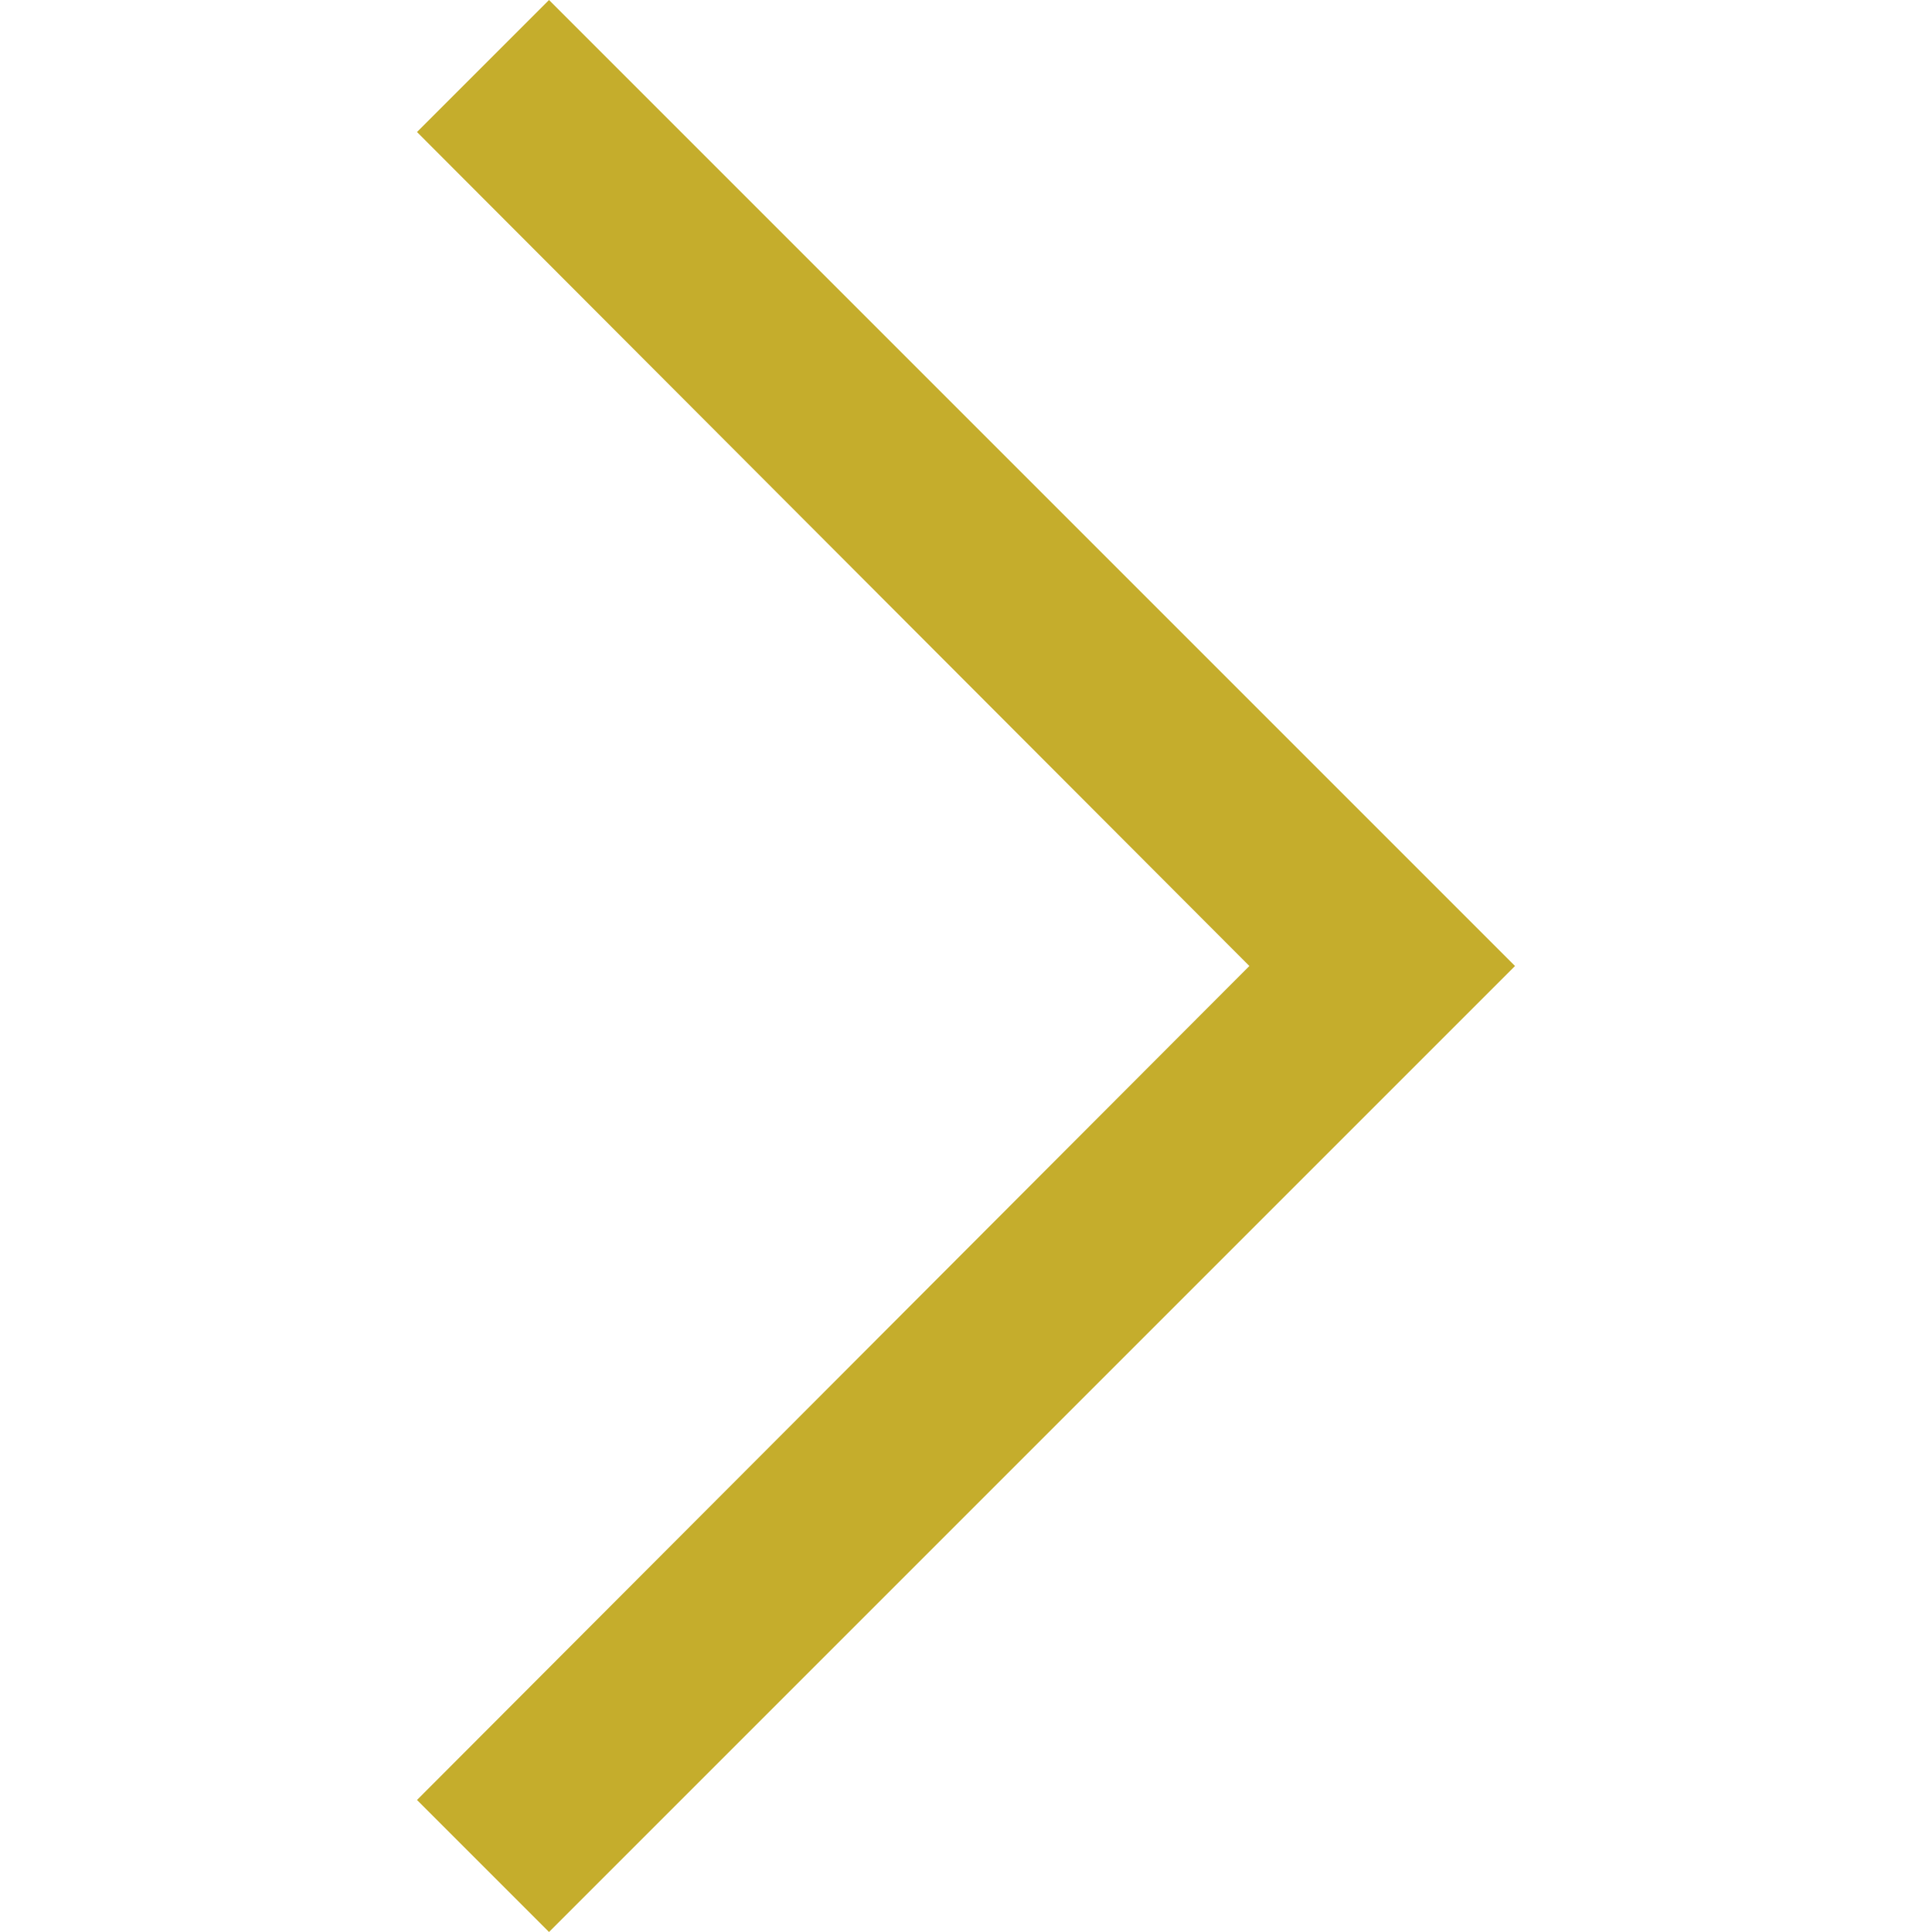 <?xml version="1.0" encoding="utf-8"?>
<!-- Generator: Adobe Illustrator 21.0.2, SVG Export Plug-In . SVG Version: 6.00 Build 0)  -->
<svg version="1.1" id="Layer_1" xmlns="http://www.w3.org/2000/svg" xmlns:xlink="http://www.w3.org/1999/xlink" x="0px" y="0px"
	 viewBox="0 0 120 120" style="enable-background:new 0 0 120 120;" xml:space="preserve">
<style type="text/css">
	.st0{fill:rgba(197,173,44,1);}
</style>
<title>arrow-left-k</title>
<polygon class="st0" points="34.1,0 25.9,8.2 77.6,60 25.9,111.8 34.1,120 94.1,60 "/>
</svg>
